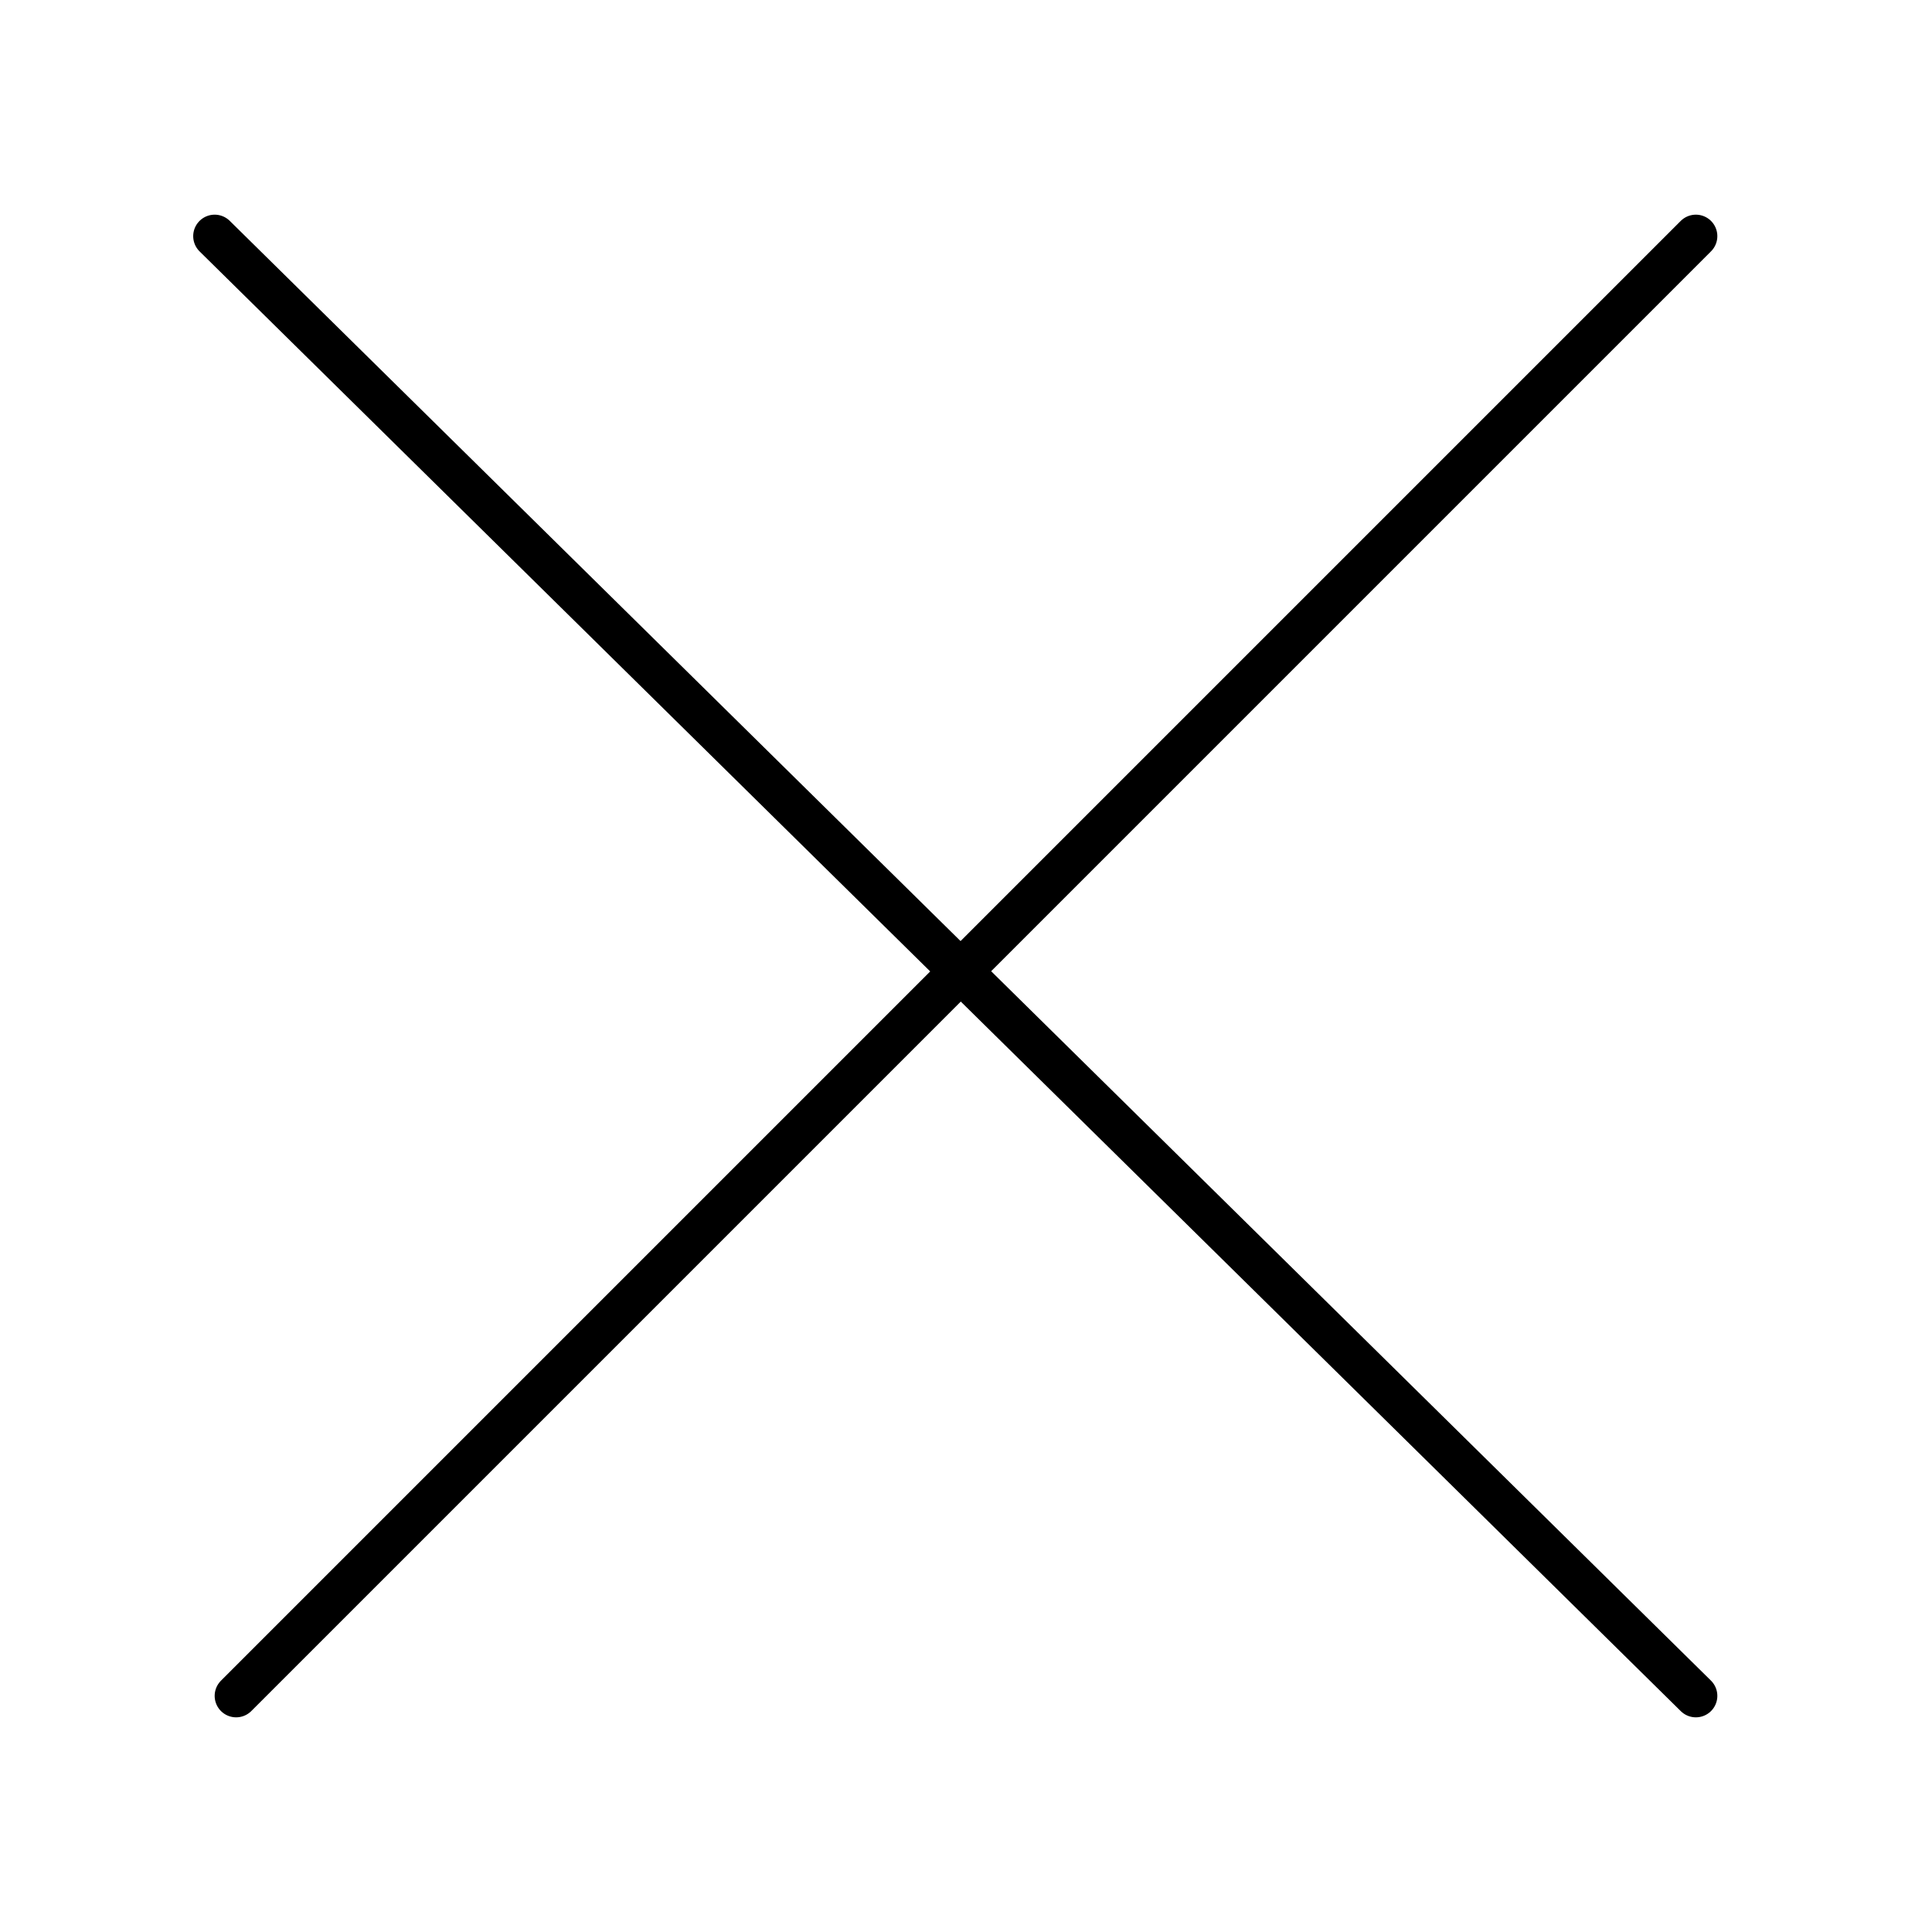 <svg width="45" height="45" viewBox="0 0 45 45" fill="none" xmlns="http://www.w3.org/2000/svg">
<path d="M5 5.5L39.5 39.5" stroke="black" stroke-linecap="round"/>
<path d="M39.5 5.5L5.5 39.5" stroke="black" stroke-linecap="round"/>
</svg>
